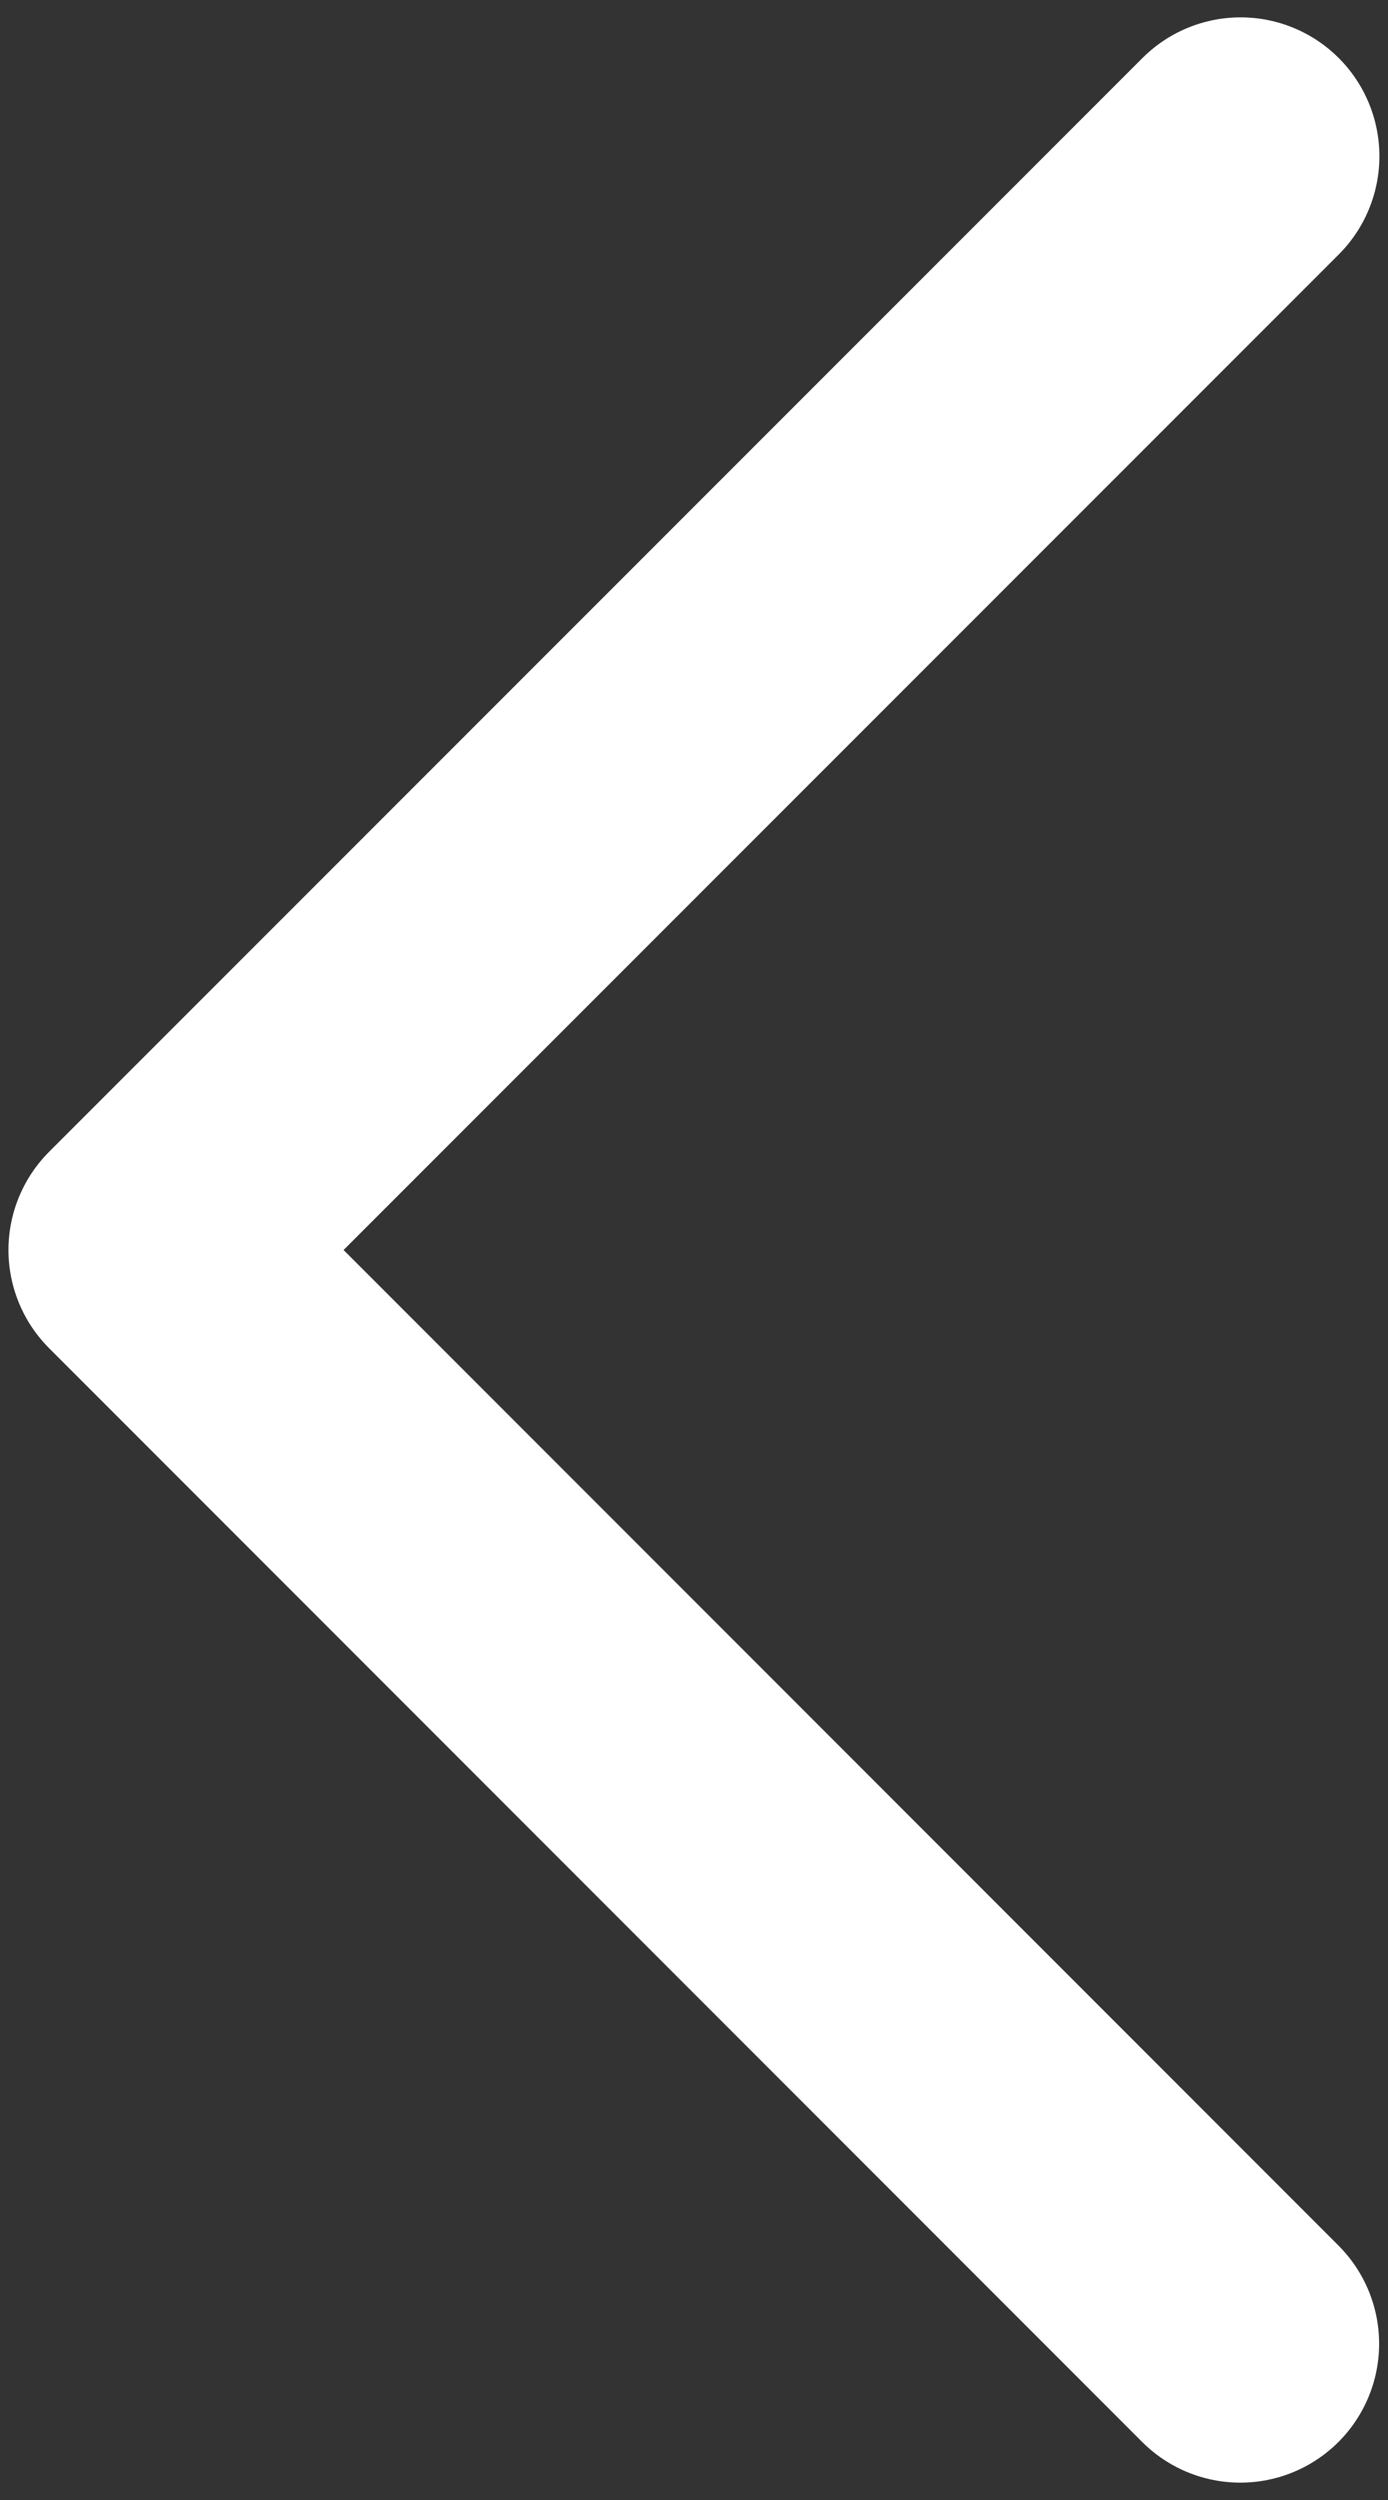 <svg width="10" height="18" fill="none" xmlns="http://www.w3.org/2000/svg"><rect width="100%" height="100%" fill="#333333" stroke="none"/><path d="M8.938 1.125 1.061 9l7.875 7.875" stroke="#fff" stroke-width="2" stroke-linecap="round" stroke-linejoin="round"/></svg>